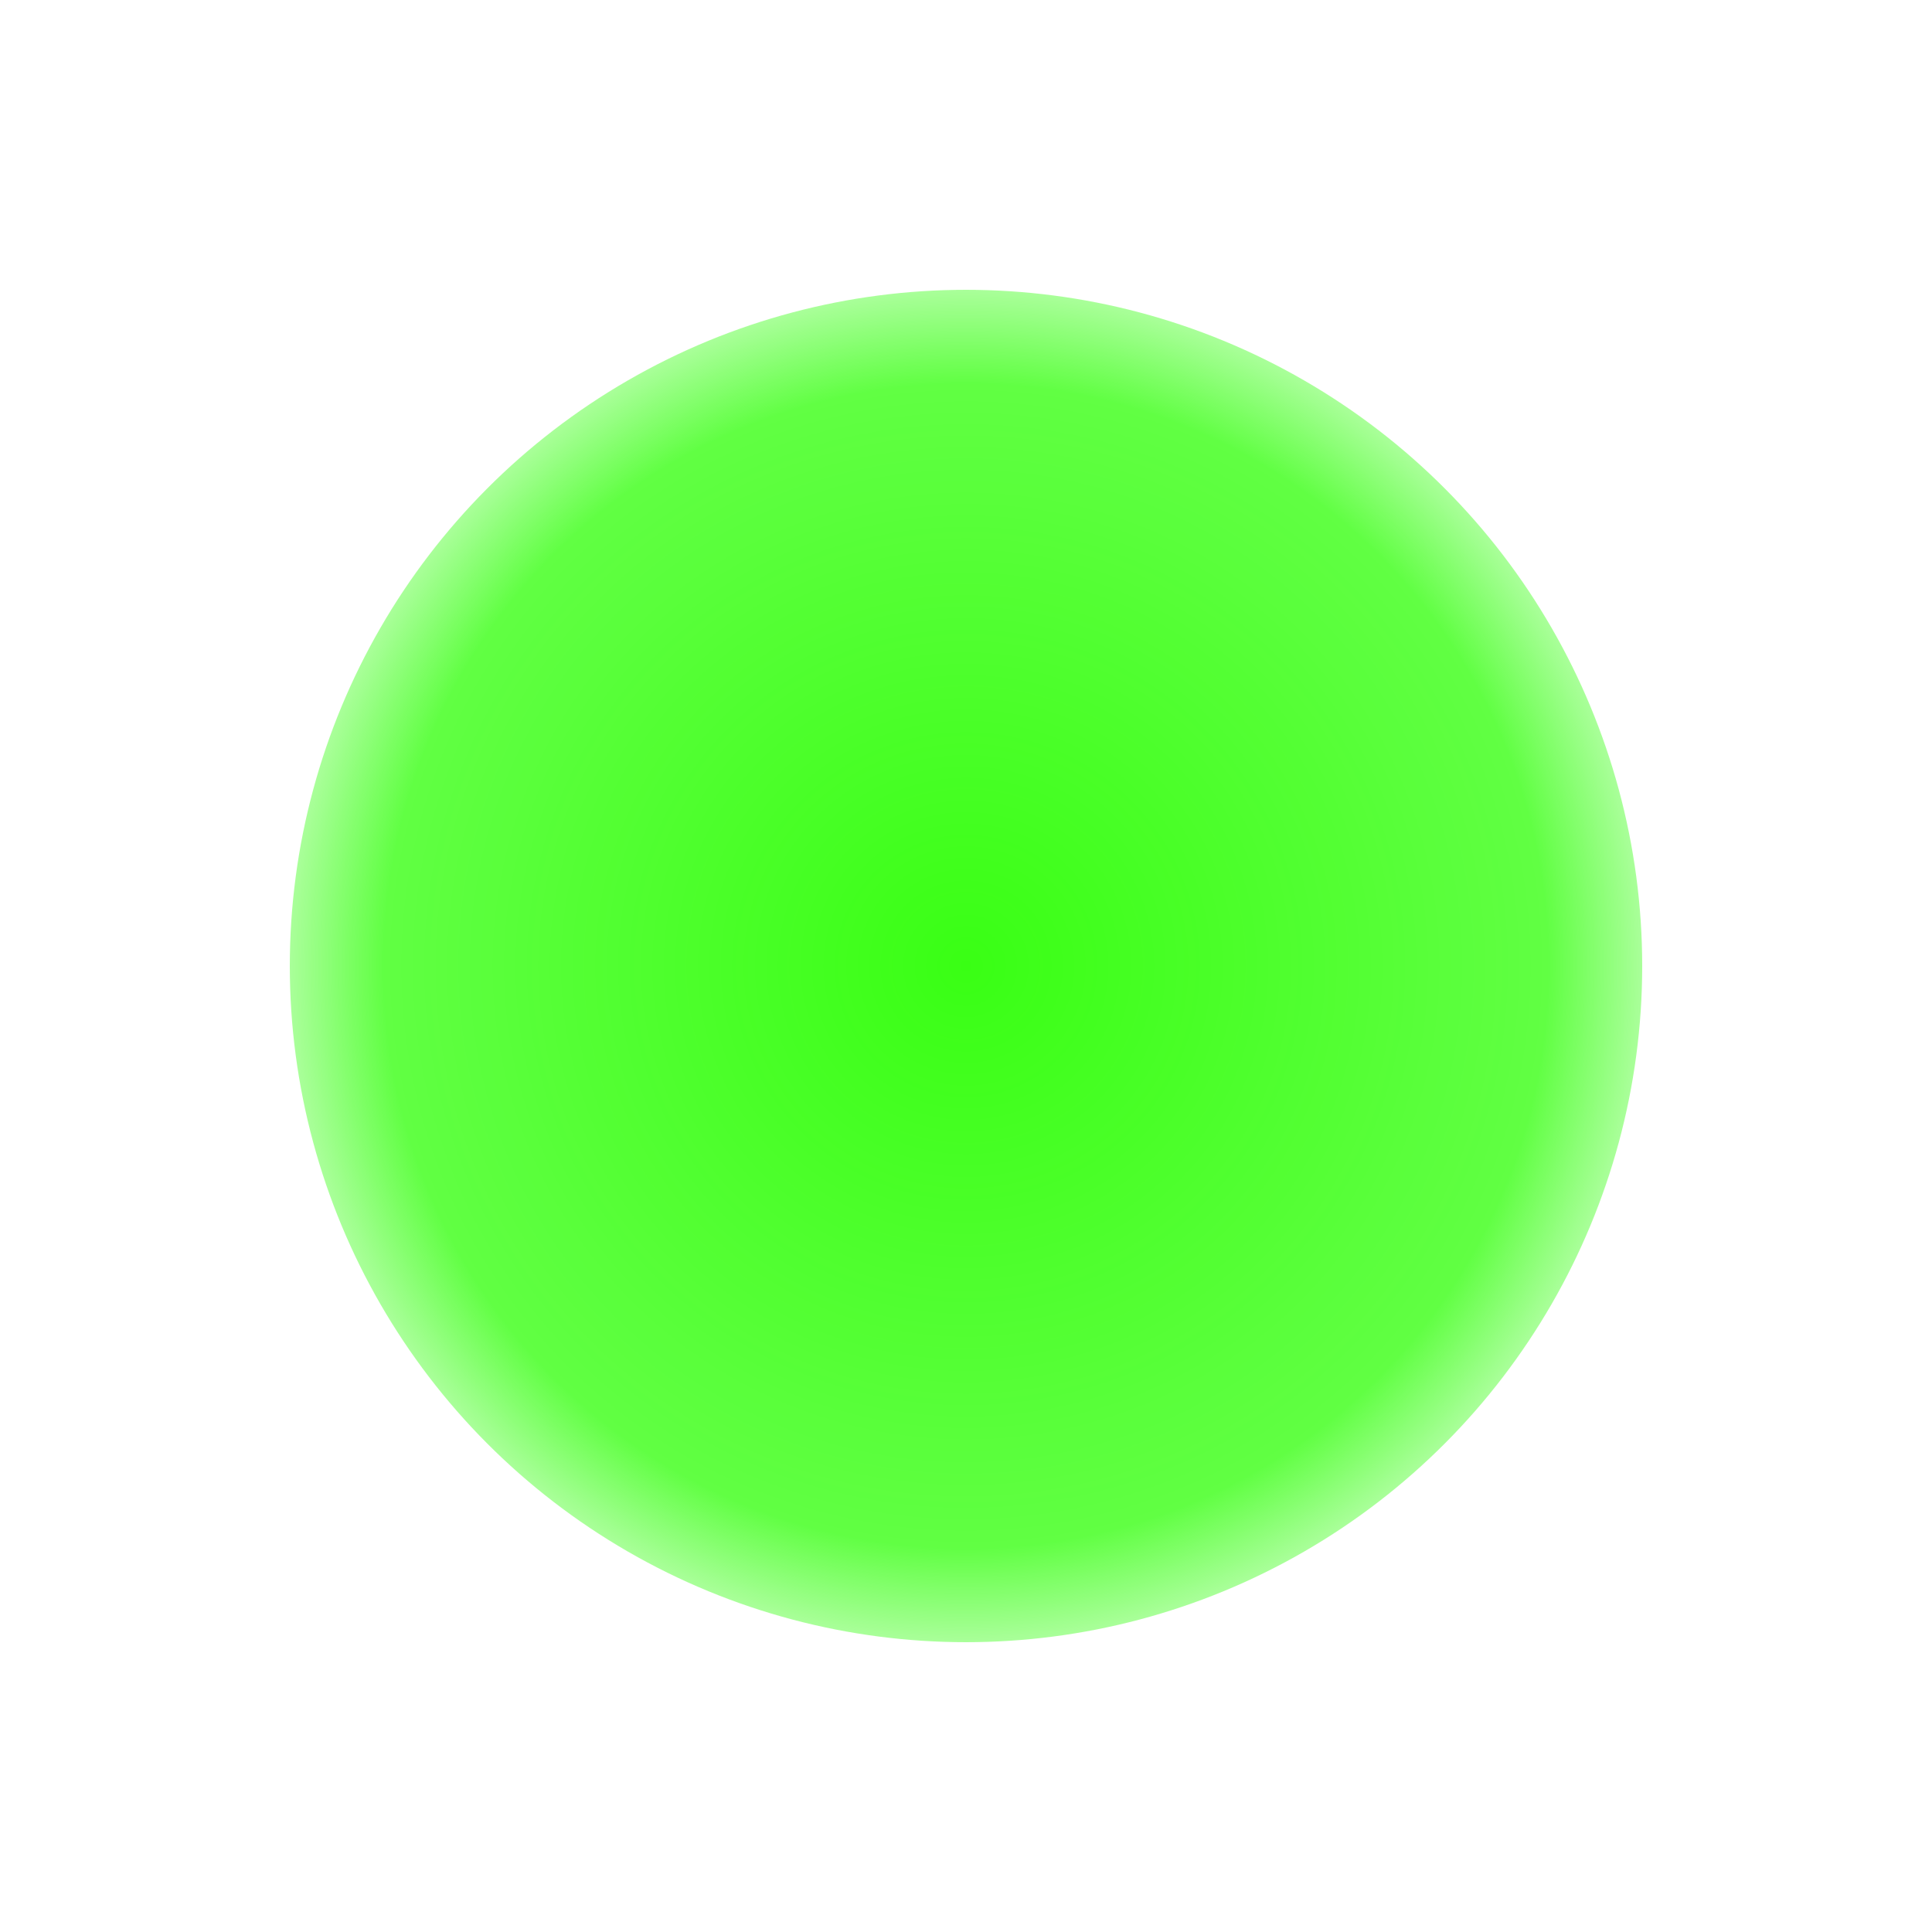<?xml version="1.0" encoding="UTF-8"?>
<svg xmlns="http://www.w3.org/2000/svg" viewBox="0 0 100 100">
  <defs>
    <!-- Inner glow gradient -->
    <radialGradient id="innerGlow" cx="50%" cy="50%" r="50%">
      <stop offset="0%" style="stop-color:#39FF14;stop-opacity:1" />
      <stop offset="85%" style="stop-color:#39FF14;stop-opacity:0.8" />
      <stop offset="100%" style="stop-color:#39FF14;stop-opacity:0.4" />
    </radialGradient>
    
    <!-- Outer glow effect -->
    <filter id="glow">
      <!-- Main blur effect -->
      <feGaussianBlur stdDeviation="2" result="glow"/>
      <!-- Increase glow intensity -->
      <feComposite in="glow" in2="glow" operator="over" result="intensifiedGlow"/>
      <!-- Combine everything -->
      <feMerge>
        <feMergeNode in="intensifiedGlow"/>
        <feMergeNode in="SourceGraphic"/>
      </feMerge>
    </filter>
  </defs>
  
  <!-- Base orb -->
  <circle 
    cx="50" 
    cy="50" 
    r="35" 
    fill="url(#innerGlow)" 
    filter="url(#glow)"
    style="transform-origin: center; animation: pulse 2s ease-in-out infinite"
  />
  
  <!-- Optional: Add animation -->
  <style>
    @keyframes pulse {
      0% { transform: scale(1); }
      50% { transform: scale(1.05); }
      100% { transform: scale(1); }
    }
  </style>
</svg>